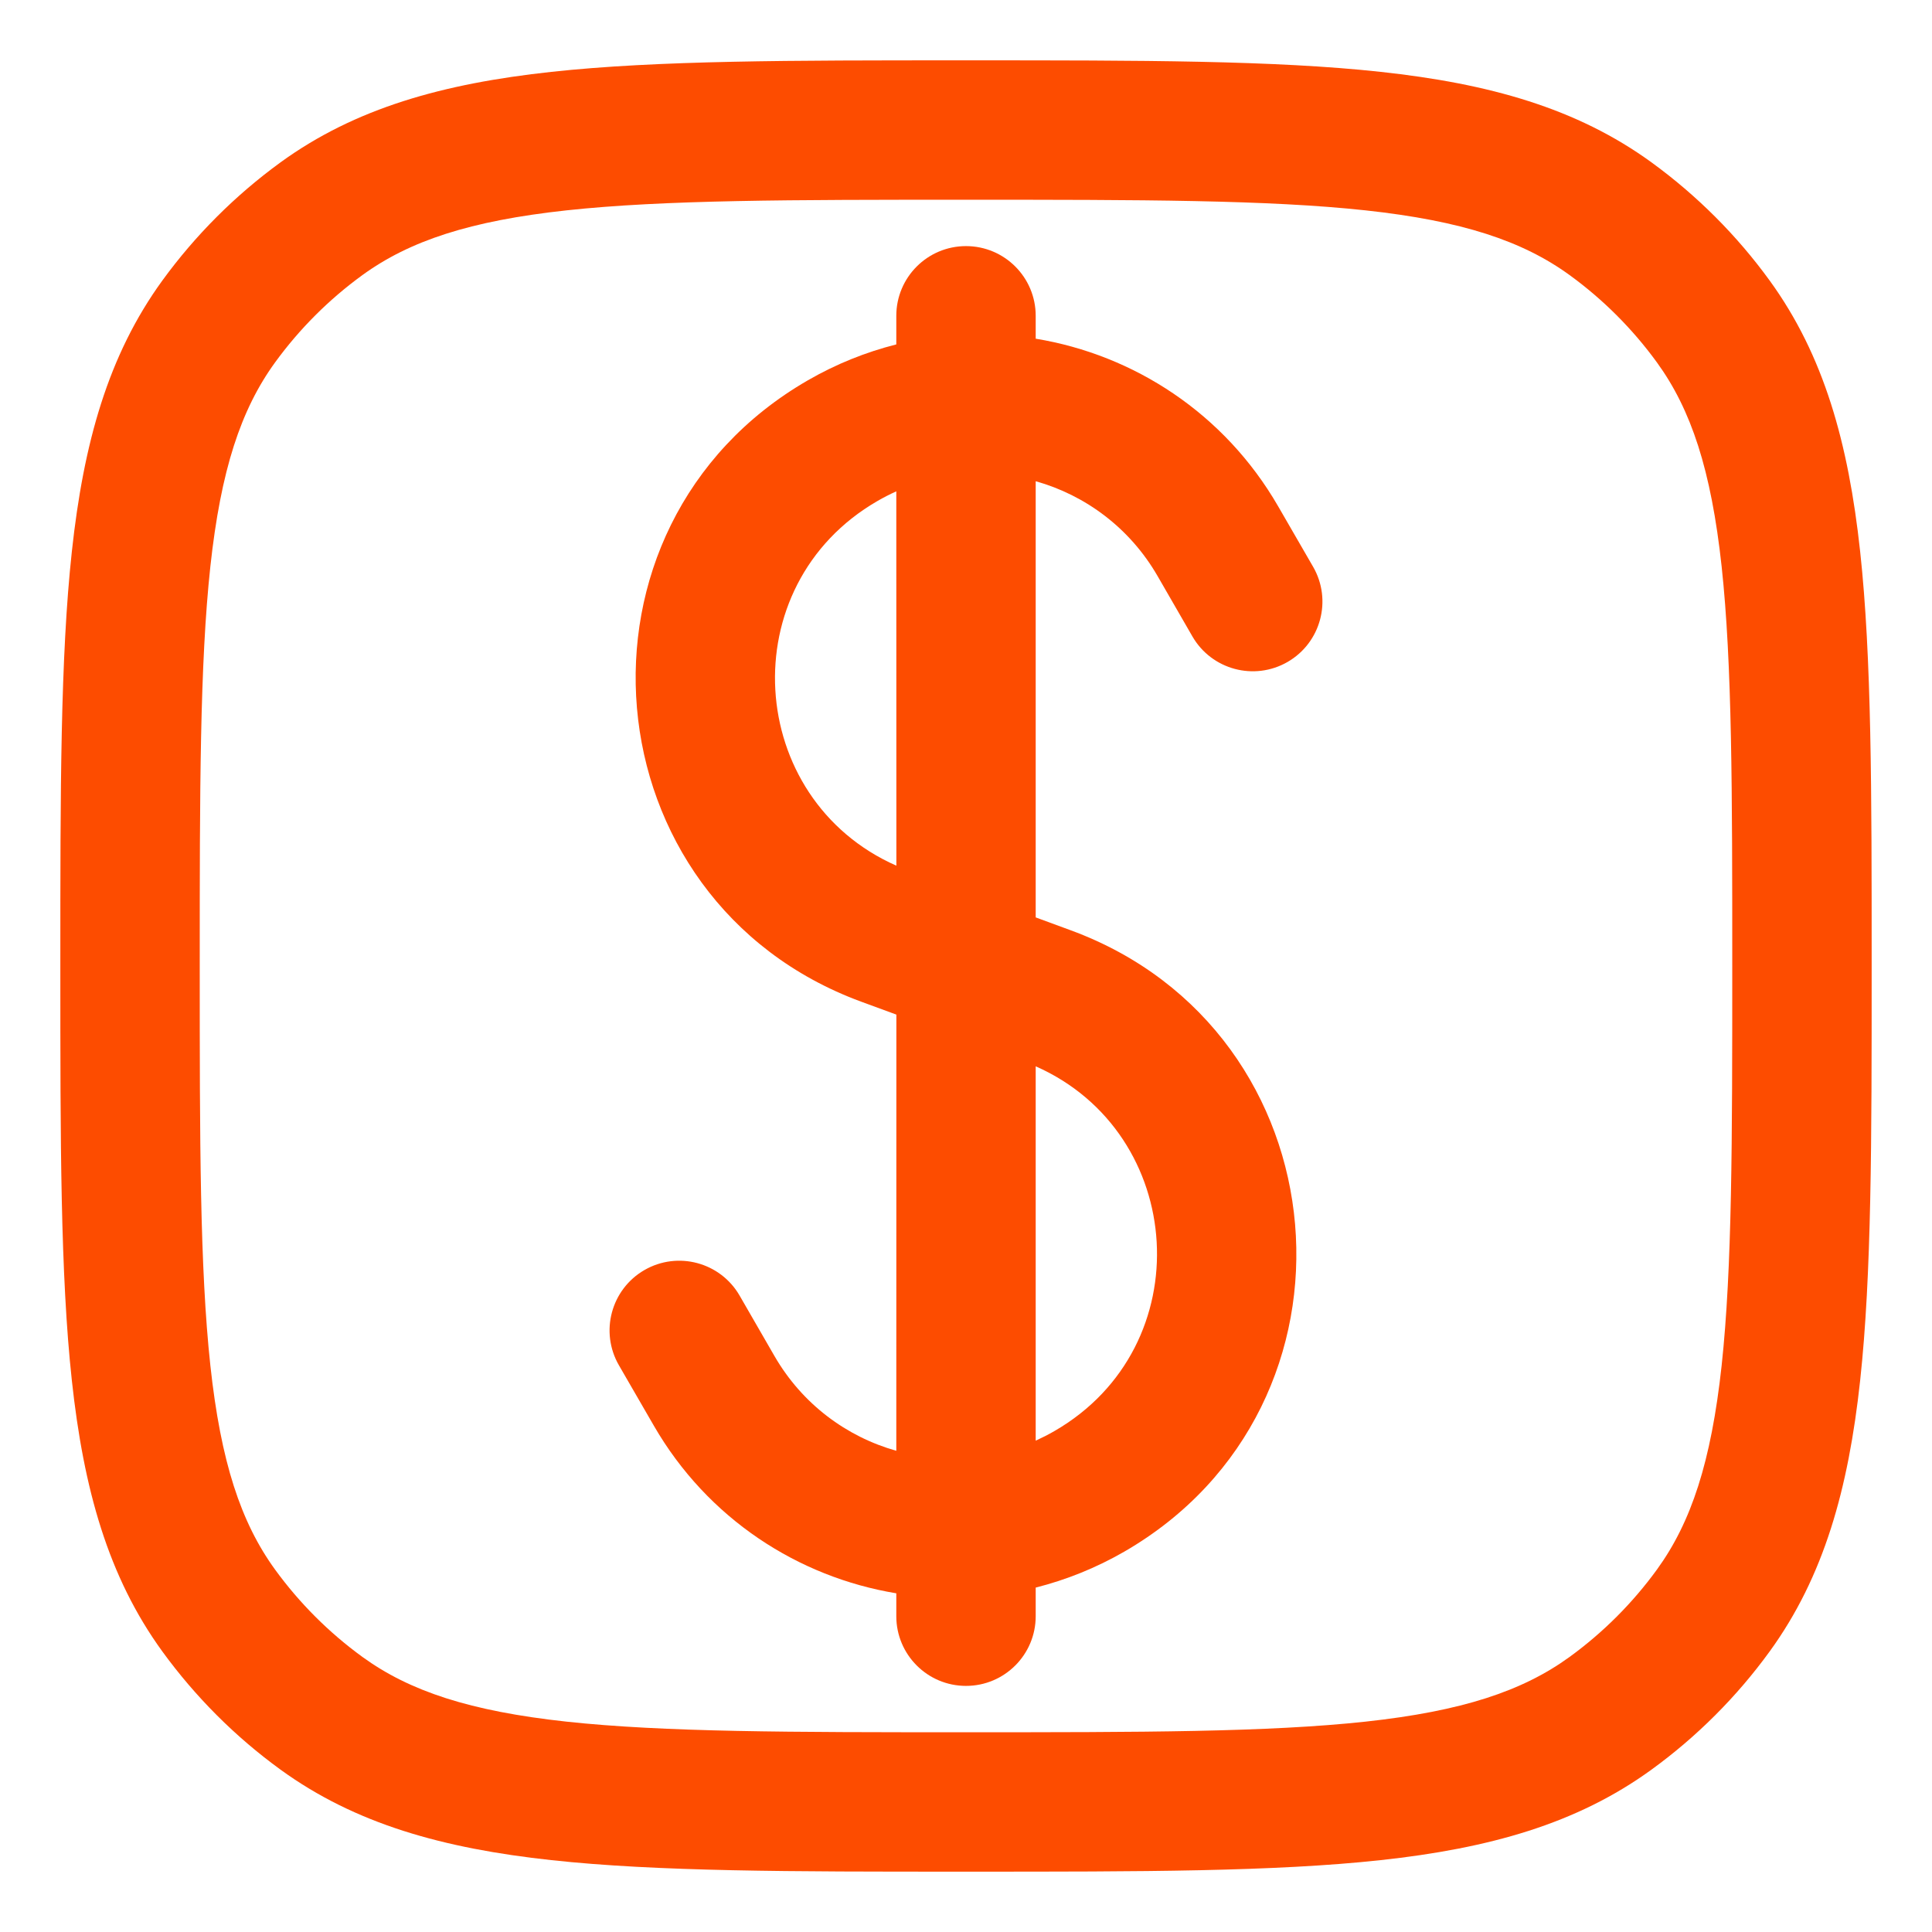 <svg width="26" height="26" viewBox="0 0 26 26" fill="none" xmlns="http://www.w3.org/2000/svg">
<path fill-rule="evenodd" clip-rule="evenodd" d="M13.938 4.25C13.938 3.732 13.518 3.312 13 3.312C12.482 3.312 12.062 3.732 12.062 4.25V4.635C11.654 4.738 11.253 4.898 10.872 5.118C7.469 7.082 7.902 12.124 11.589 13.48L12.063 13.654L12.062 19.524C11.394 19.336 10.796 18.896 10.422 18.248L9.953 17.435C9.694 16.987 9.121 16.833 8.672 17.092C8.224 17.351 8.07 17.924 8.329 18.373L8.799 19.186C9.522 20.438 10.741 21.224 12.062 21.442L12.062 21.75C12.062 22.268 12.482 22.688 13 22.688C13.518 22.688 13.938 22.268 13.938 21.75L13.938 21.365C14.346 21.262 14.747 21.102 15.129 20.882C18.531 18.918 18.098 13.876 14.411 12.52L13.938 12.346L13.938 6.476C14.606 6.664 15.204 7.104 15.578 7.752L16.047 8.565C16.306 9.013 16.879 9.167 17.328 8.908C17.776 8.649 17.93 8.076 17.671 7.627L17.201 6.814C16.478 5.562 15.259 4.775 13.938 4.558V4.25ZM11.809 6.742C11.892 6.694 11.977 6.651 12.062 6.612L12.063 11.65C10.029 10.752 9.838 7.88 11.809 6.742ZM13.938 19.388L13.938 14.35C15.971 15.248 16.162 18.12 14.191 19.258C14.108 19.306 14.023 19.349 13.938 19.388Z" fill="#FD4C00"/>
<path fill-rule="evenodd" clip-rule="evenodd" d="M18.579 0.967C17.152 0.812 15.352 0.812 13.057 0.812H12.943C10.648 0.812 8.848 0.812 7.421 0.967C5.964 1.125 4.783 1.453 3.775 2.185C3.165 2.629 2.629 3.165 2.185 3.775C1.453 4.783 1.125 5.964 0.967 7.421C0.812 8.848 0.812 10.648 0.812 12.943V13.057C0.812 15.352 0.812 17.152 0.967 18.579C1.125 20.036 1.453 21.217 2.185 22.225C2.629 22.835 3.165 23.372 3.775 23.815C4.783 24.547 5.964 24.875 7.421 25.033C8.848 25.188 10.648 25.188 12.943 25.188H13.057C15.352 25.188 17.152 25.188 18.579 25.033C20.036 24.875 21.217 24.547 22.225 23.815C22.835 23.372 23.372 22.835 23.815 22.225C24.547 21.217 24.875 20.036 25.033 18.579C25.188 17.152 25.188 15.352 25.188 13.057V12.943C25.188 10.648 25.188 8.848 25.033 7.421C24.875 5.964 24.547 4.783 23.815 3.775C23.372 3.165 22.835 2.629 22.225 2.185C21.217 1.453 20.036 1.125 18.579 0.967ZM4.877 3.702C5.512 3.241 6.325 2.972 7.623 2.831C8.937 2.689 10.636 2.688 13 2.688C15.364 2.688 17.062 2.689 18.377 2.831C19.675 2.972 20.488 3.241 21.123 3.702C21.574 4.03 21.97 4.426 22.298 4.877C22.759 5.512 23.028 6.325 23.169 7.623C23.311 8.937 23.312 10.636 23.312 13C23.312 15.364 23.311 17.062 23.169 18.377C23.028 19.675 22.759 20.488 22.298 21.123C21.97 21.574 21.574 21.97 21.123 22.298C20.488 22.759 19.675 23.028 18.377 23.169C17.062 23.311 15.364 23.312 13 23.312C10.636 23.312 8.937 23.311 7.623 23.169C6.325 23.028 5.512 22.759 4.877 22.298C4.426 21.97 4.03 21.574 3.702 21.123C3.241 20.488 2.972 19.675 2.831 18.377C2.689 17.062 2.688 15.364 2.688 13C2.688 10.636 2.689 8.937 2.831 7.623C2.972 6.325 3.241 5.512 3.702 4.877C4.03 4.426 4.426 4.03 4.877 3.702Z" fill="#FD4C00"/>
</svg>
